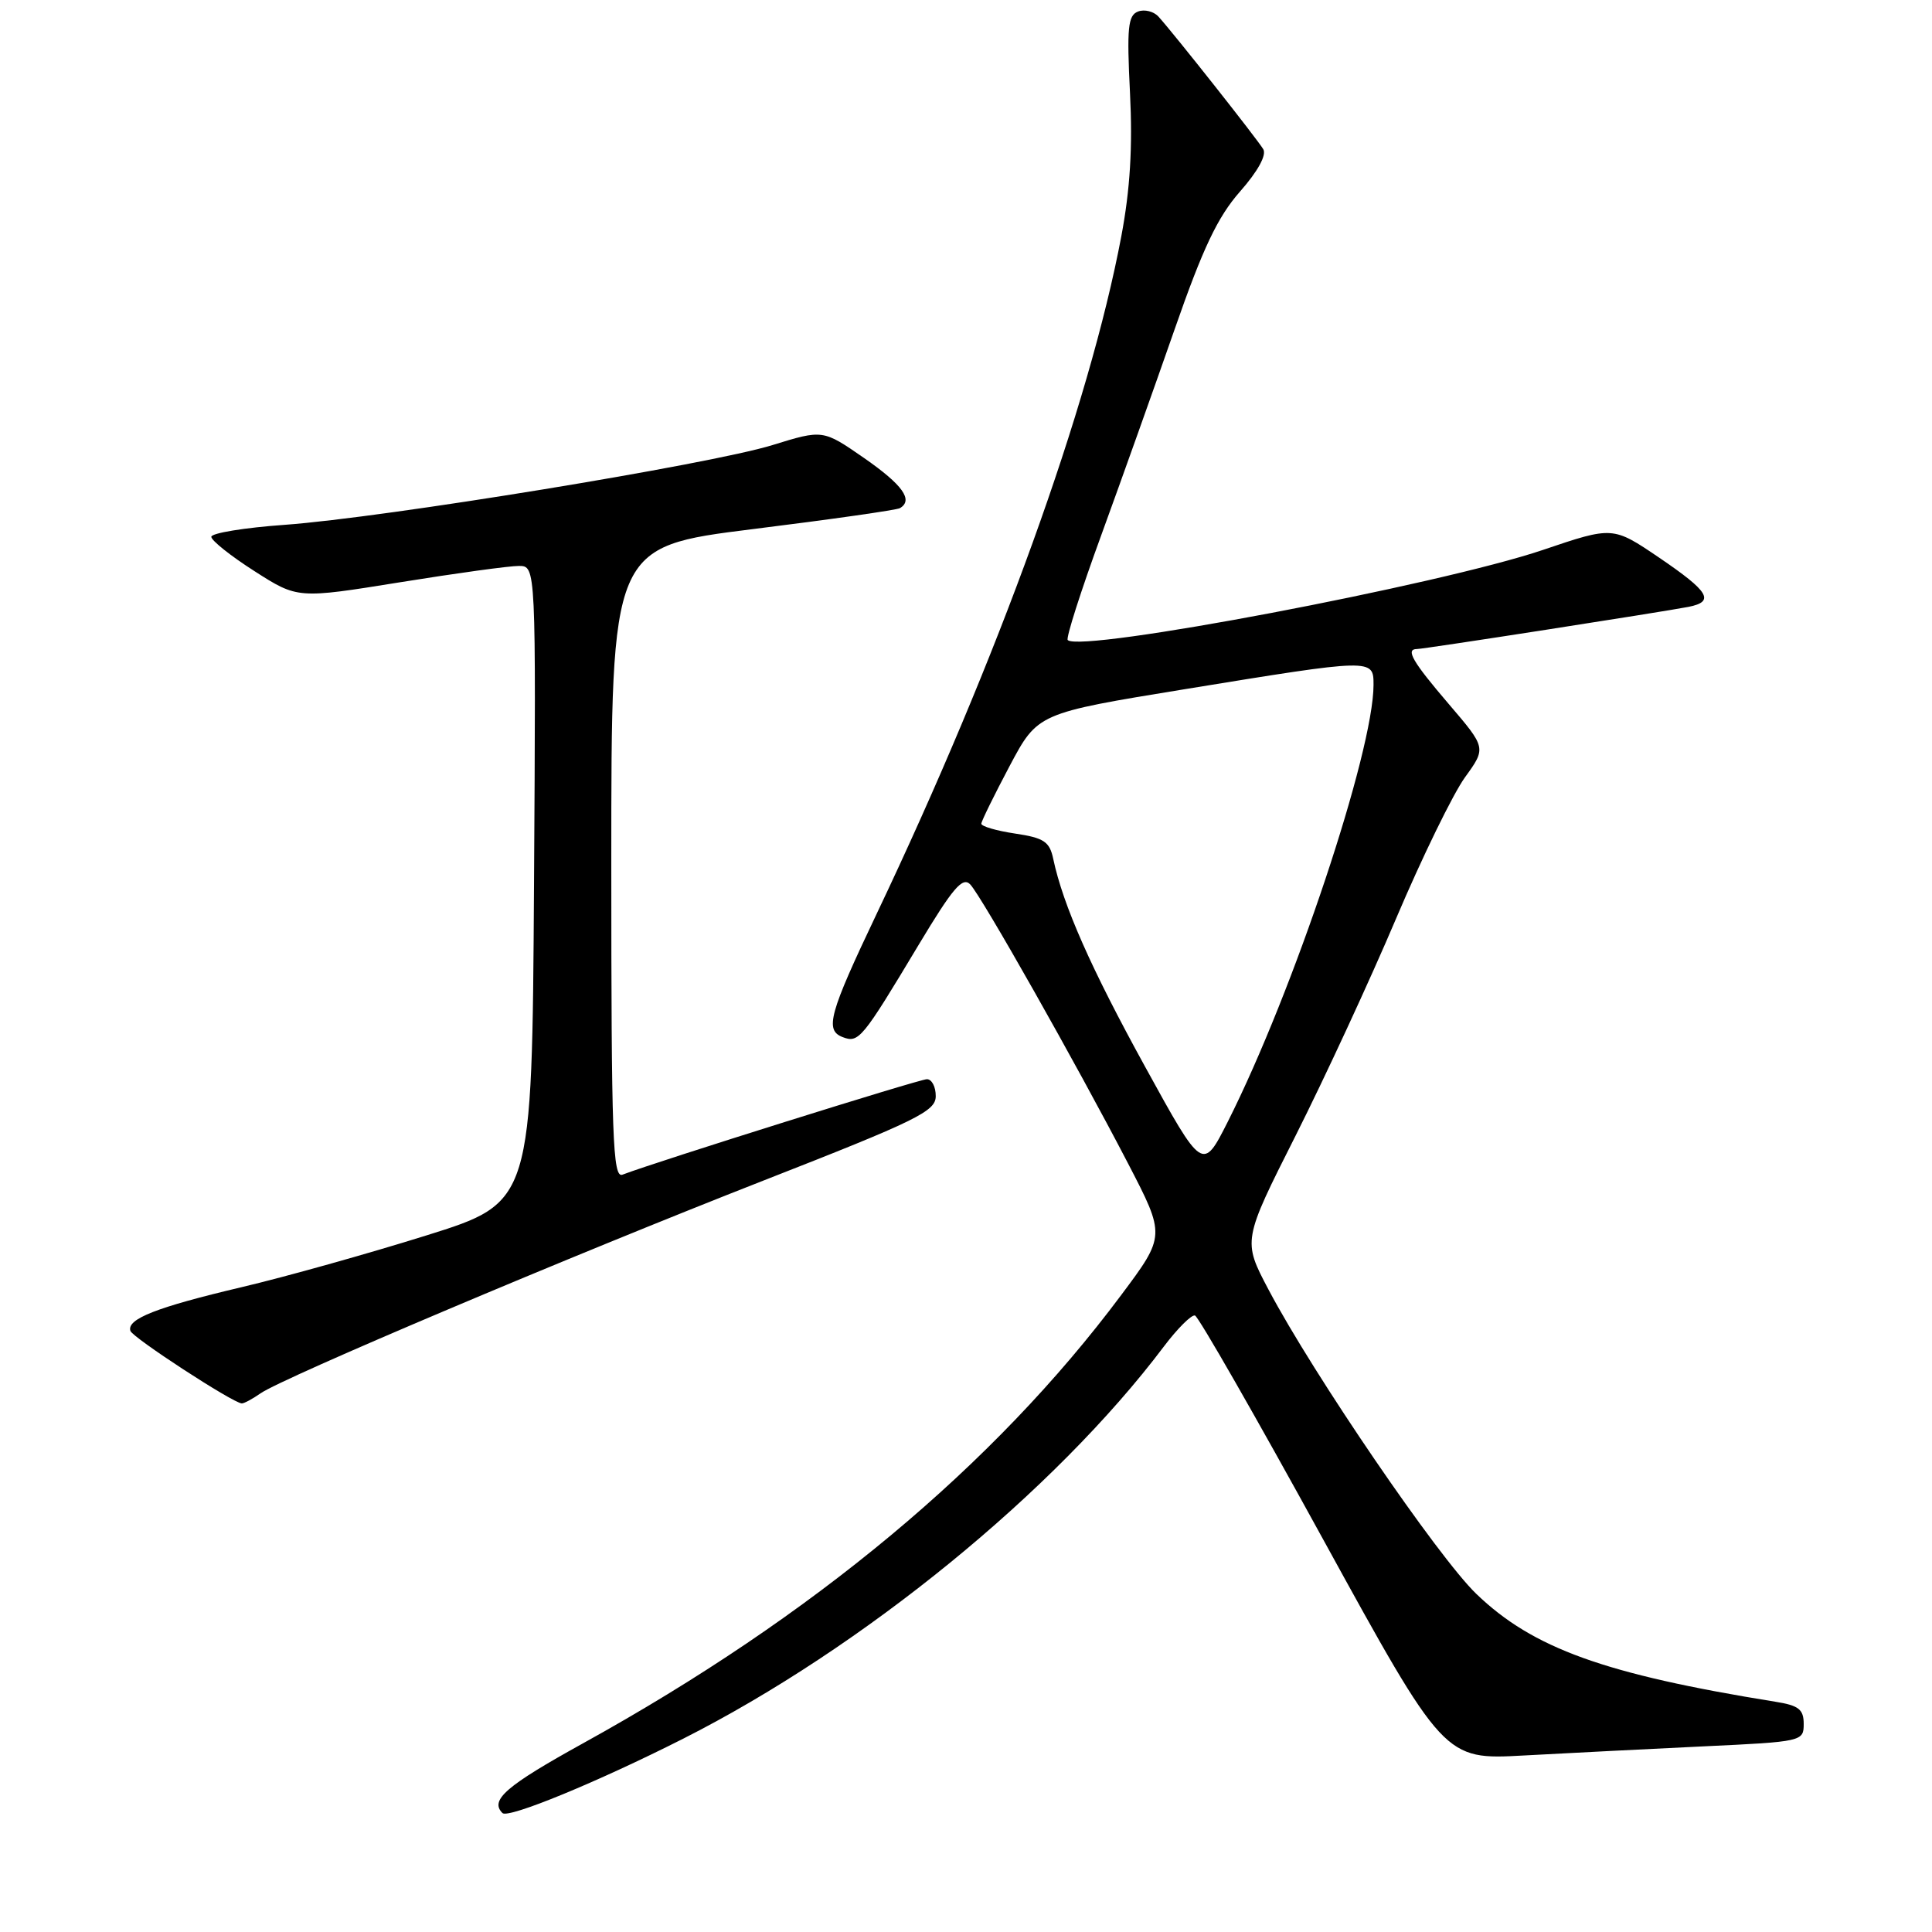 <?xml version="1.0" encoding="UTF-8" standalone="no"?>
<!DOCTYPE svg PUBLIC "-//W3C//DTD SVG 1.1//EN" "http://www.w3.org/Graphics/SVG/1.1/DTD/svg11.dtd" >
<svg xmlns="http://www.w3.org/2000/svg" xmlns:xlink="http://www.w3.org/1999/xlink" version="1.1" viewBox="0 0 256 256">
 <g >
 <path fill="currentColor"
d=" M 90.50 230.40 C 114.35 218.33 139.78 197.58 154.21 178.43 C 156.02 176.03 157.88 174.18 158.34 174.31 C 158.80 174.45 166.42 187.75 175.27 203.88 C 191.37 233.19 191.37 233.19 201.93 232.61 C 207.75 232.29 218.46 231.75 225.75 231.40 C 238.80 230.79 239.00 230.74 239.00 228.43 C 239.00 226.50 238.34 225.98 235.25 225.49 C 212.61 221.84 203.11 218.41 195.62 211.20 C 190.54 206.31 174.01 182.10 168.08 170.87 C 164.66 164.39 164.66 164.39 171.69 150.45 C 175.55 142.78 181.54 129.85 184.99 121.71 C 188.44 113.58 192.55 105.17 194.11 103.01 C 196.94 99.10 196.94 99.10 191.98 93.30 C 187.16 87.67 186.19 86.00 187.75 86.00 C 188.62 86.01 220.42 81.06 223.75 80.41 C 227.26 79.71 226.48 78.40 219.86 73.90 C 213.71 69.73 213.71 69.73 204.44 72.87 C 190.75 77.50 143.19 86.52 141.48 84.81 C 141.22 84.56 143.22 78.31 145.92 70.92 C 148.61 63.54 152.99 51.25 155.65 43.62 C 159.40 32.85 161.34 28.76 164.31 25.38 C 166.68 22.69 167.85 20.55 167.39 19.77 C 166.62 18.47 155.61 4.53 153.51 2.21 C 152.88 1.51 151.65 1.20 150.79 1.53 C 149.46 2.04 149.30 3.68 149.73 12.31 C 150.09 19.50 149.75 25.09 148.58 31.31 C 144.32 53.86 132.28 87.20 116.16 121.09 C 109.87 134.31 109.26 136.50 111.65 137.42 C 113.79 138.24 114.22 137.71 121.73 125.19 C 126.26 117.65 127.55 116.13 128.56 117.19 C 130.07 118.77 142.59 140.92 149.47 154.16 C 154.44 163.74 154.44 163.74 148.55 171.62 C 131.69 194.21 107.75 214.15 77.25 231.00 C 67.05 236.64 64.86 238.53 66.58 240.24 C 67.34 241.00 79.19 236.12 90.50 230.40 Z  M 34.53 184.62 C 37.48 182.56 75.39 166.52 101.24 156.40 C 121.51 148.47 123.99 147.25 123.99 145.25 C 124.00 144.01 123.47 143.00 122.82 143.00 C 121.82 143.00 86.93 153.94 82.48 155.65 C 81.19 156.14 81.00 150.85 81.00 114.33 C 81.00 72.45 81.00 72.45 99.75 70.11 C 110.06 68.83 118.84 67.58 119.25 67.33 C 121.05 66.26 119.61 64.25 114.51 60.70 C 109.04 56.91 109.04 56.91 102.34 58.98 C 94.04 61.54 50.96 68.58 37.75 69.54 C 32.39 69.92 28.00 70.64 28.00 71.13 C 28.00 71.62 30.57 73.67 33.72 75.68 C 39.44 79.34 39.44 79.34 52.97 77.16 C 60.41 75.96 67.52 74.98 68.76 74.99 C 71.02 75.00 71.02 75.00 70.76 117.16 C 70.50 159.32 70.50 159.32 56.50 163.70 C 48.80 166.11 37.78 169.20 32.00 170.56 C 20.73 173.22 16.76 174.78 17.28 176.35 C 17.58 177.25 30.79 185.86 32.03 185.96 C 32.32 185.98 33.44 185.38 34.53 184.62 Z  M 151.74 141.36 C 144.55 128.29 140.87 119.97 139.56 113.81 C 139.08 111.52 138.33 111.02 134.50 110.45 C 132.02 110.08 130.01 109.49 130.03 109.14 C 130.05 108.79 131.74 105.35 133.78 101.50 C 137.50 94.50 137.50 94.50 157.00 91.32 C 181.98 87.25 182.00 87.24 182.00 90.75 C 181.99 99.60 171.40 131.35 162.70 148.61 C 159.36 155.22 159.36 155.22 151.74 141.36 Z "/>
</g>
</svg>